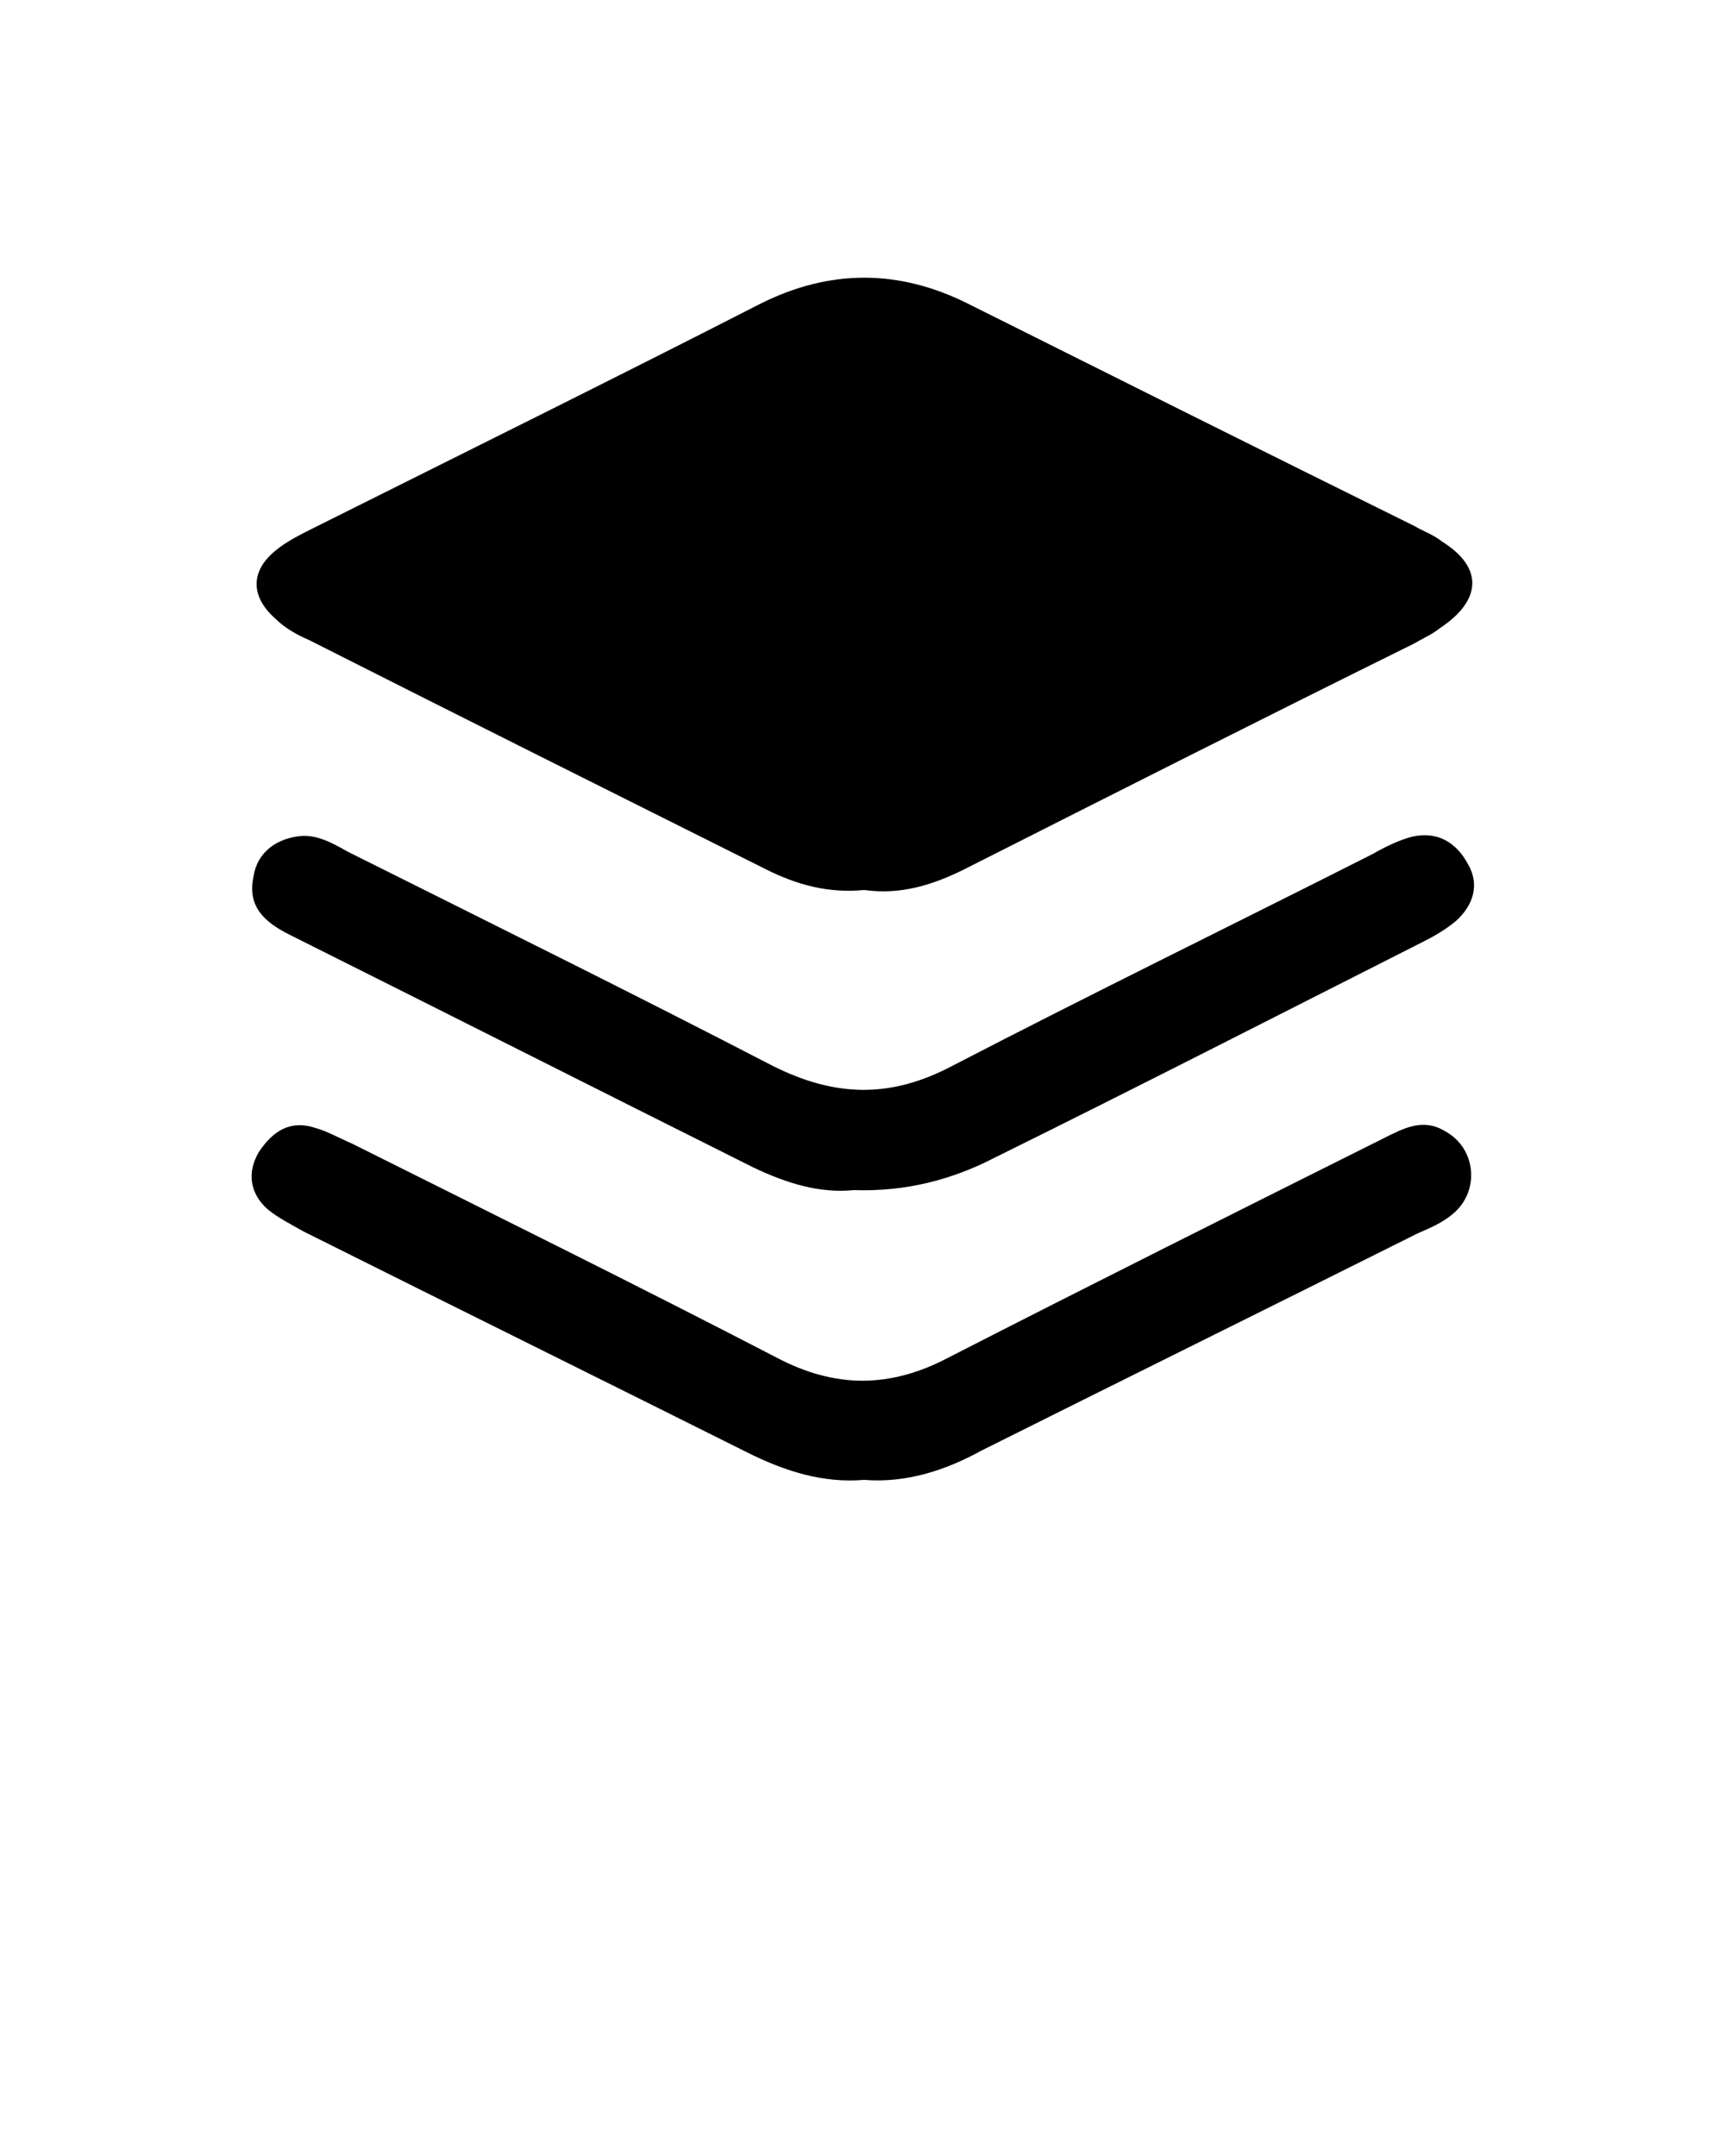 <?xml version="1.0" encoding="utf-8"?>
<!-- Generator: Adobe Illustrator 22.1.0, SVG Export Plug-In . SVG Version: 6.00 Build 0)  -->
<svg version="1.1" xmlns="http://www.w3.org/2000/svg" x="0px" y="0px"
     viewBox="0 0 100 125" style="enable-background:new 0 0 100 125;" xml:space="preserve">
<style type="text/css">
	.st0{display:none;}
	.st1{display:inline;}
	.st2{fill:#FFFFFF;}
</style>
  <g id="图层_1">
	<g>
		<g>
			<path d="M50.1,51.6c-2.1,0.2-3.9-0.3-5.7-1.2c-8.8-4.4-17.6-8.8-26.5-13.3c-0.7-0.3-1.4-0.7-1.9-1.2c-1.5-1.3-1.5-2.8,0-4
				c0.6-0.5,1.4-0.9,2.2-1.3c8.6-4.3,17.3-8.6,25.9-13c4-2,8-2,12,0c8.6,4.3,17.2,8.6,25.9,12.9c0.5,0.3,1.1,0.5,1.6,0.9
				c2.4,1.5,2.3,3.4-0.1,5c-0.5,0.4-1,0.6-1.5,0.9c-8.7,4.3-17.4,8.7-26.1,13.1C54.1,51.3,52.2,51.9,50.1,51.6z"/>
      <path d="M49.5,69c-2,0.2-3.9-0.4-5.8-1.3c-9-4.5-17.9-9-26.9-13.5c-1.4-0.7-2.5-1.6-2.1-3.4c0.2-1.3,1.2-2.1,2.5-2.3
				c1.1-0.2,2.1,0.4,3,0.9c8.2,4.1,16.5,8.2,24.6,12.4c3.6,1.8,6.8,1.9,10.4,0c8.1-4.2,16.3-8.2,24.4-12.3c0.7-0.4,1.5-0.8,2.3-1
				c1.4-0.3,2.5,0.3,3.2,1.6c0.7,1.2,0.3,2.4-0.7,3.3c-0.6,0.5-1.3,0.9-1.9,1.2C74.2,58.8,66,63,57.7,67.1
				C55.2,68.4,52.5,69.1,49.5,69z"/>
      <path d="M50.1,85.8c-2.4,0.2-4.6-0.5-6.8-1.6c-8.6-4.3-17.1-8.5-25.7-12.8c-0.7-0.4-1.5-0.8-2.1-1.3c-1-0.9-1.2-2.1-0.5-3.3
				c0.8-1.2,1.8-1.9,3.3-1.4c0.7,0.2,1.4,0.6,2.1,0.9c8.2,4.1,16.5,8.2,24.6,12.4c3.4,1.8,6.6,1.8,10,0c8.4-4.3,16.8-8.5,25.2-12.7
				c1.2-0.6,2.3-1.2,3.6-0.4c1.8,1,2,3.5,0.4,4.8c-0.6,0.5-1.3,0.8-2,1.1c-8.4,4.2-16.9,8.4-25.3,12.6C54.9,85.2,52.6,86,50.1,85.8z
				"/>
		</g>
	</g>
</g>
  <g id="图层_3">
</g>
  <g id="图层_2" class="st0">
	<g class="st1">
		<circle class="st2" cx="74.4" cy="65.2" r="21.1"/>
    <path d="M93.9,79.9l-5.5-5.5c1.6-2.5,2.5-5.5,2.5-8.7c0-9.2-7.4-16.5-16.6-16.5s-16.5,7.4-16.5,16.5c0,9.2,7.4,16.5,16.6,16.5
			c3.4,0,6.7-1,9.3-2.8l5.4,5.4c0.6,0.6,1.5,1,2.5,1c1.9,0,3.4-1.5,3.4-3.4C95,81.4,94.5,80.5,93.9,79.9L93.9,79.9z M74.4,77
			c-6.3,0-11.4-5.1-11.4-11.4S68,54.2,74.4,54.2c6.3,0,11.4,5.1,11.4,11.4S80.7,77,74.4,77z"/>
	</g>
</g>
</svg>
